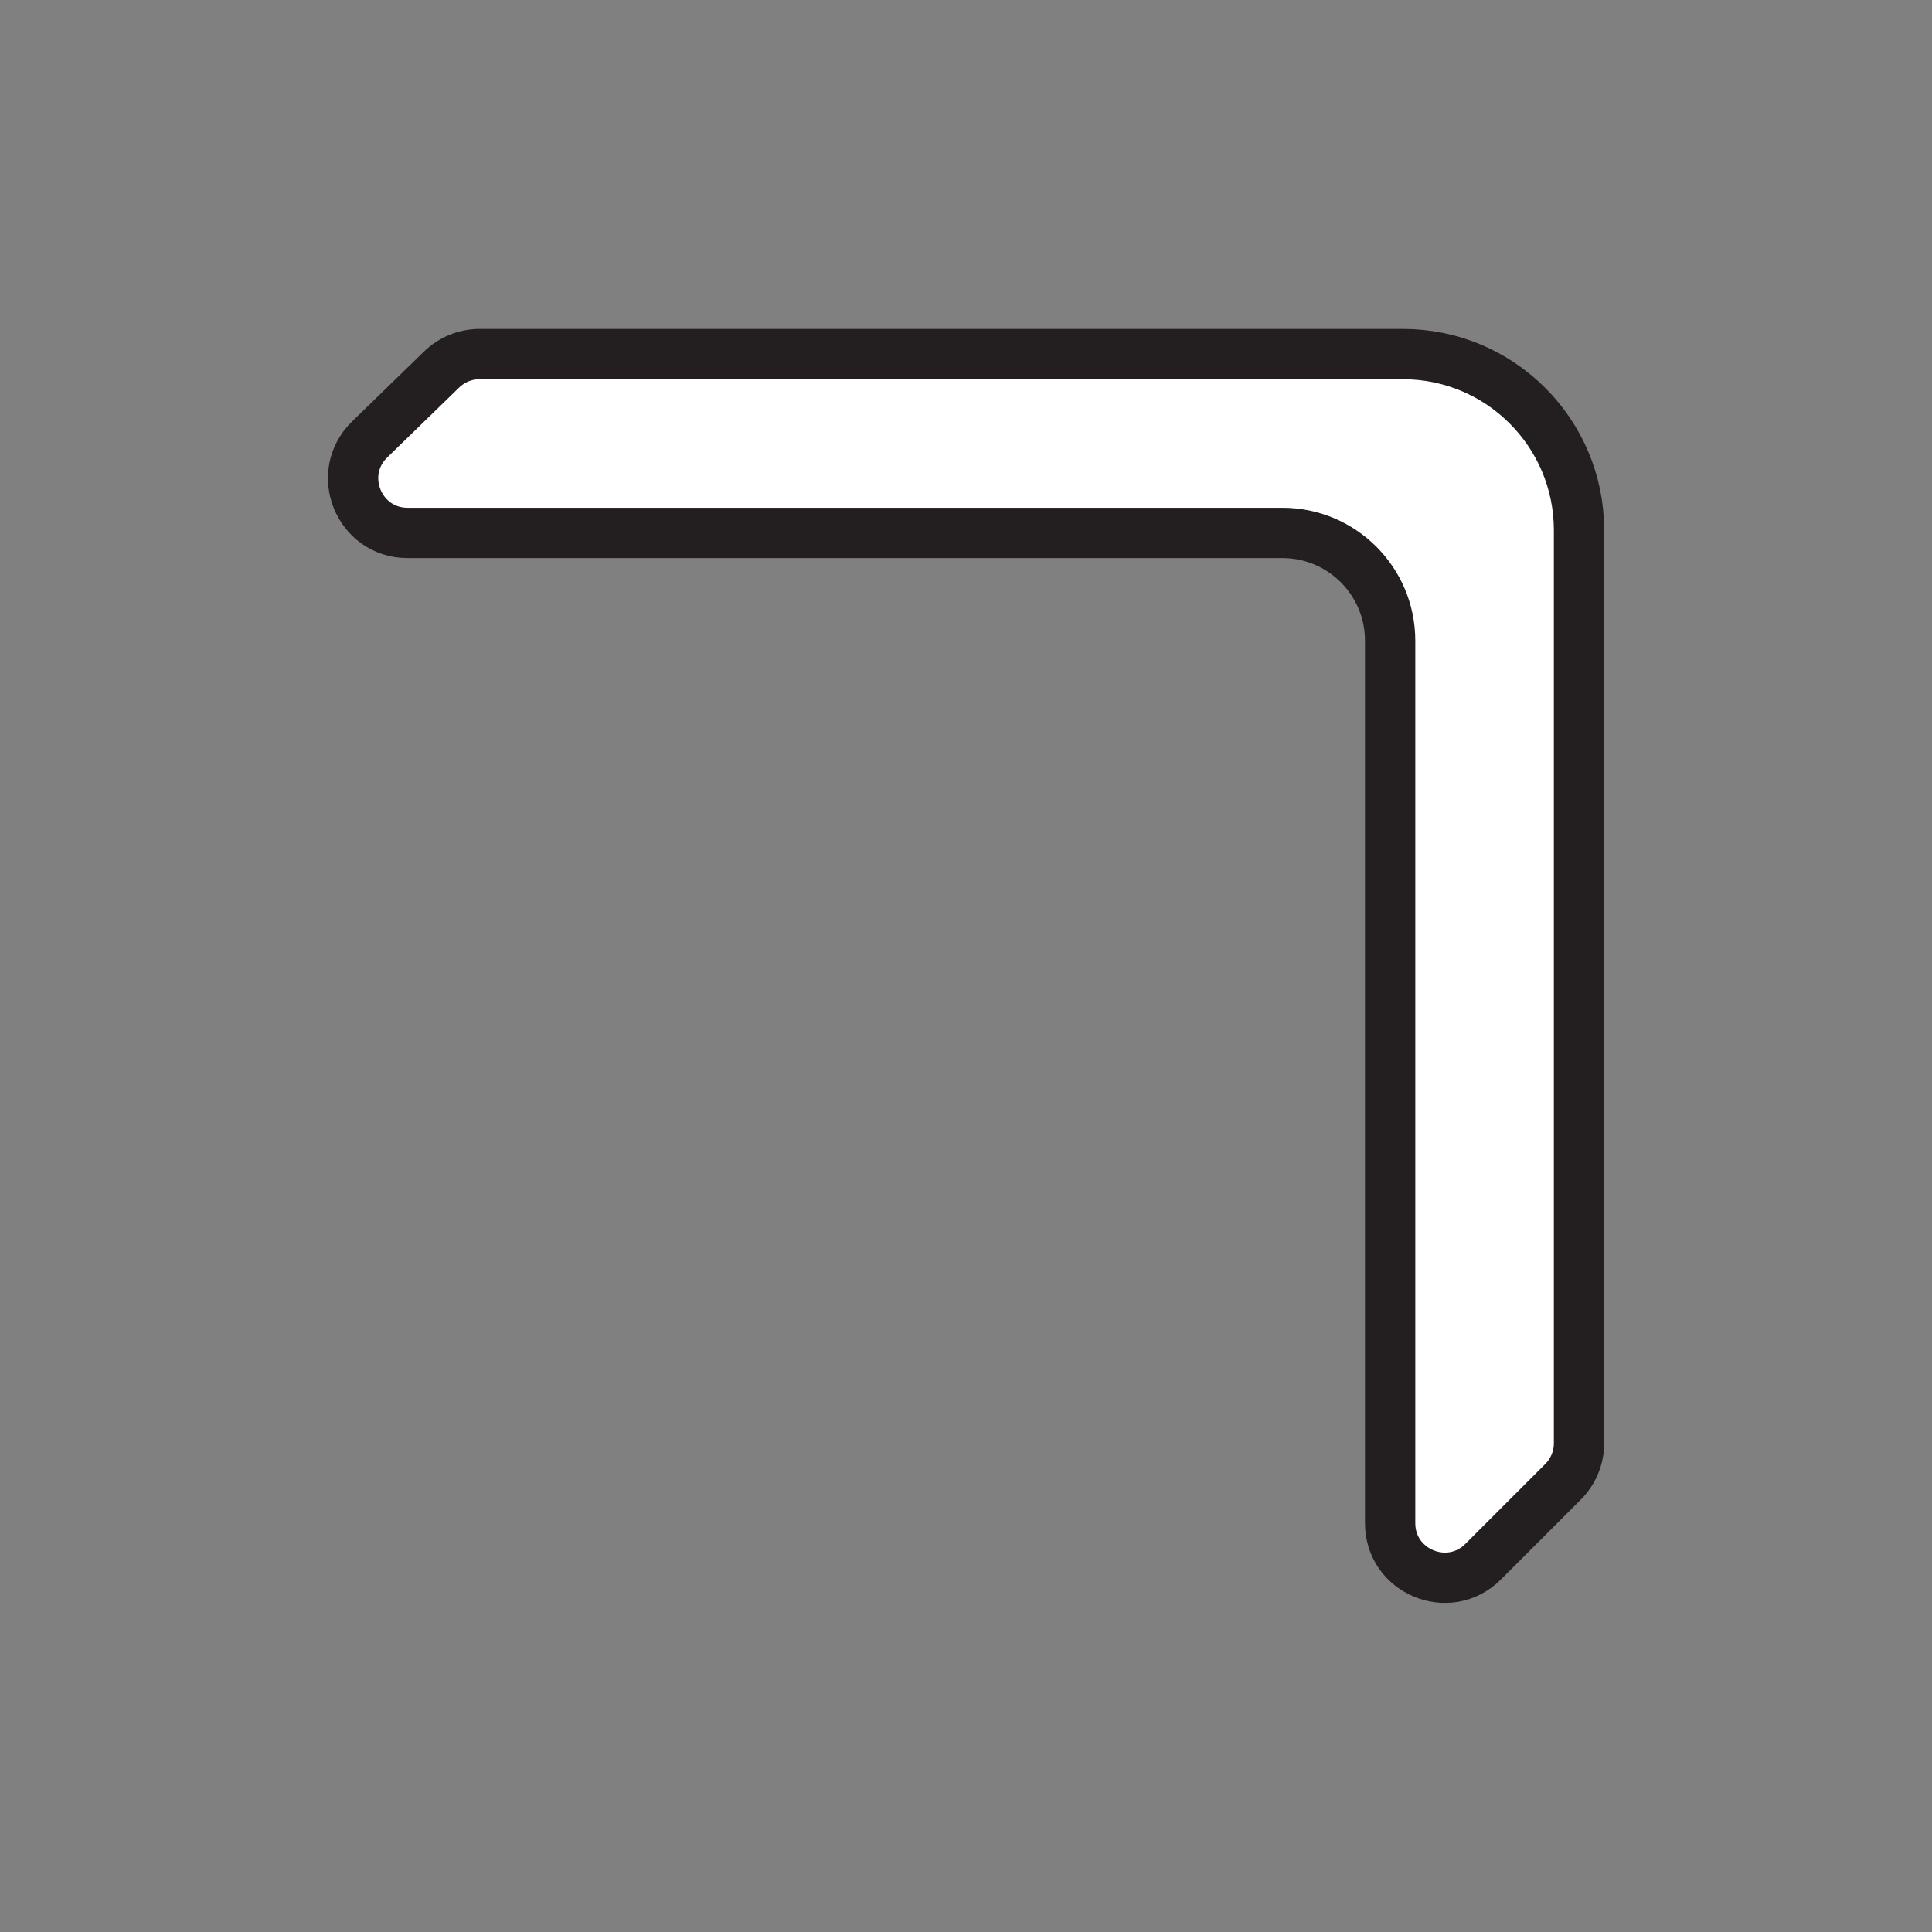 <svg xmlns="http://www.w3.org/2000/svg" viewBox="0 0 1920 1920">
    <rect x="0" y="0" width="1920" height="1920" fill="#808080" stroke="none"/>
    <style>
        .st0{fill:#fff}.st1{fill:none;stroke:#231f20;stroke-width:50;stroke-linecap:round;stroke-linejoin:round;stroke-miterlimit:10}
    </style>
    <path class="st0" d="M1394.3 351.9H476.6c-14.1 0-27.6 5.5-37.7 15.3l-71.5 69.5c-34.8 33.9-10.9 92.9 37.7 92.9h869.3c59.2 0 107.1 48 107.1 107.1v877c0 48.2 58.3 72.4 92.4 38.3l79.4-79.4c10.1-10.1 15.9-23.9 15.9-38.3V526.7c-.1-96.5-78.4-174.8-174.9-174.8z" id="Layer_2"/>
    <path class="st1" d="M1394.3 351.9H476.6c-14.1 0-27.6 5.5-37.7 15.3l-71.5 69.5c-34.8 33.9-10.9 92.9 37.7 92.9h869.3c59.2 0 107.1 48 107.1 107.1v877c0 48.2 58.3 72.4 92.4 38.3l79.4-79.4c10.1-10.1 15.9-23.9 15.9-38.3V526.7c-.1-96.5-78.4-174.8-174.9-174.8z" id="STROKES"/>
</svg>
